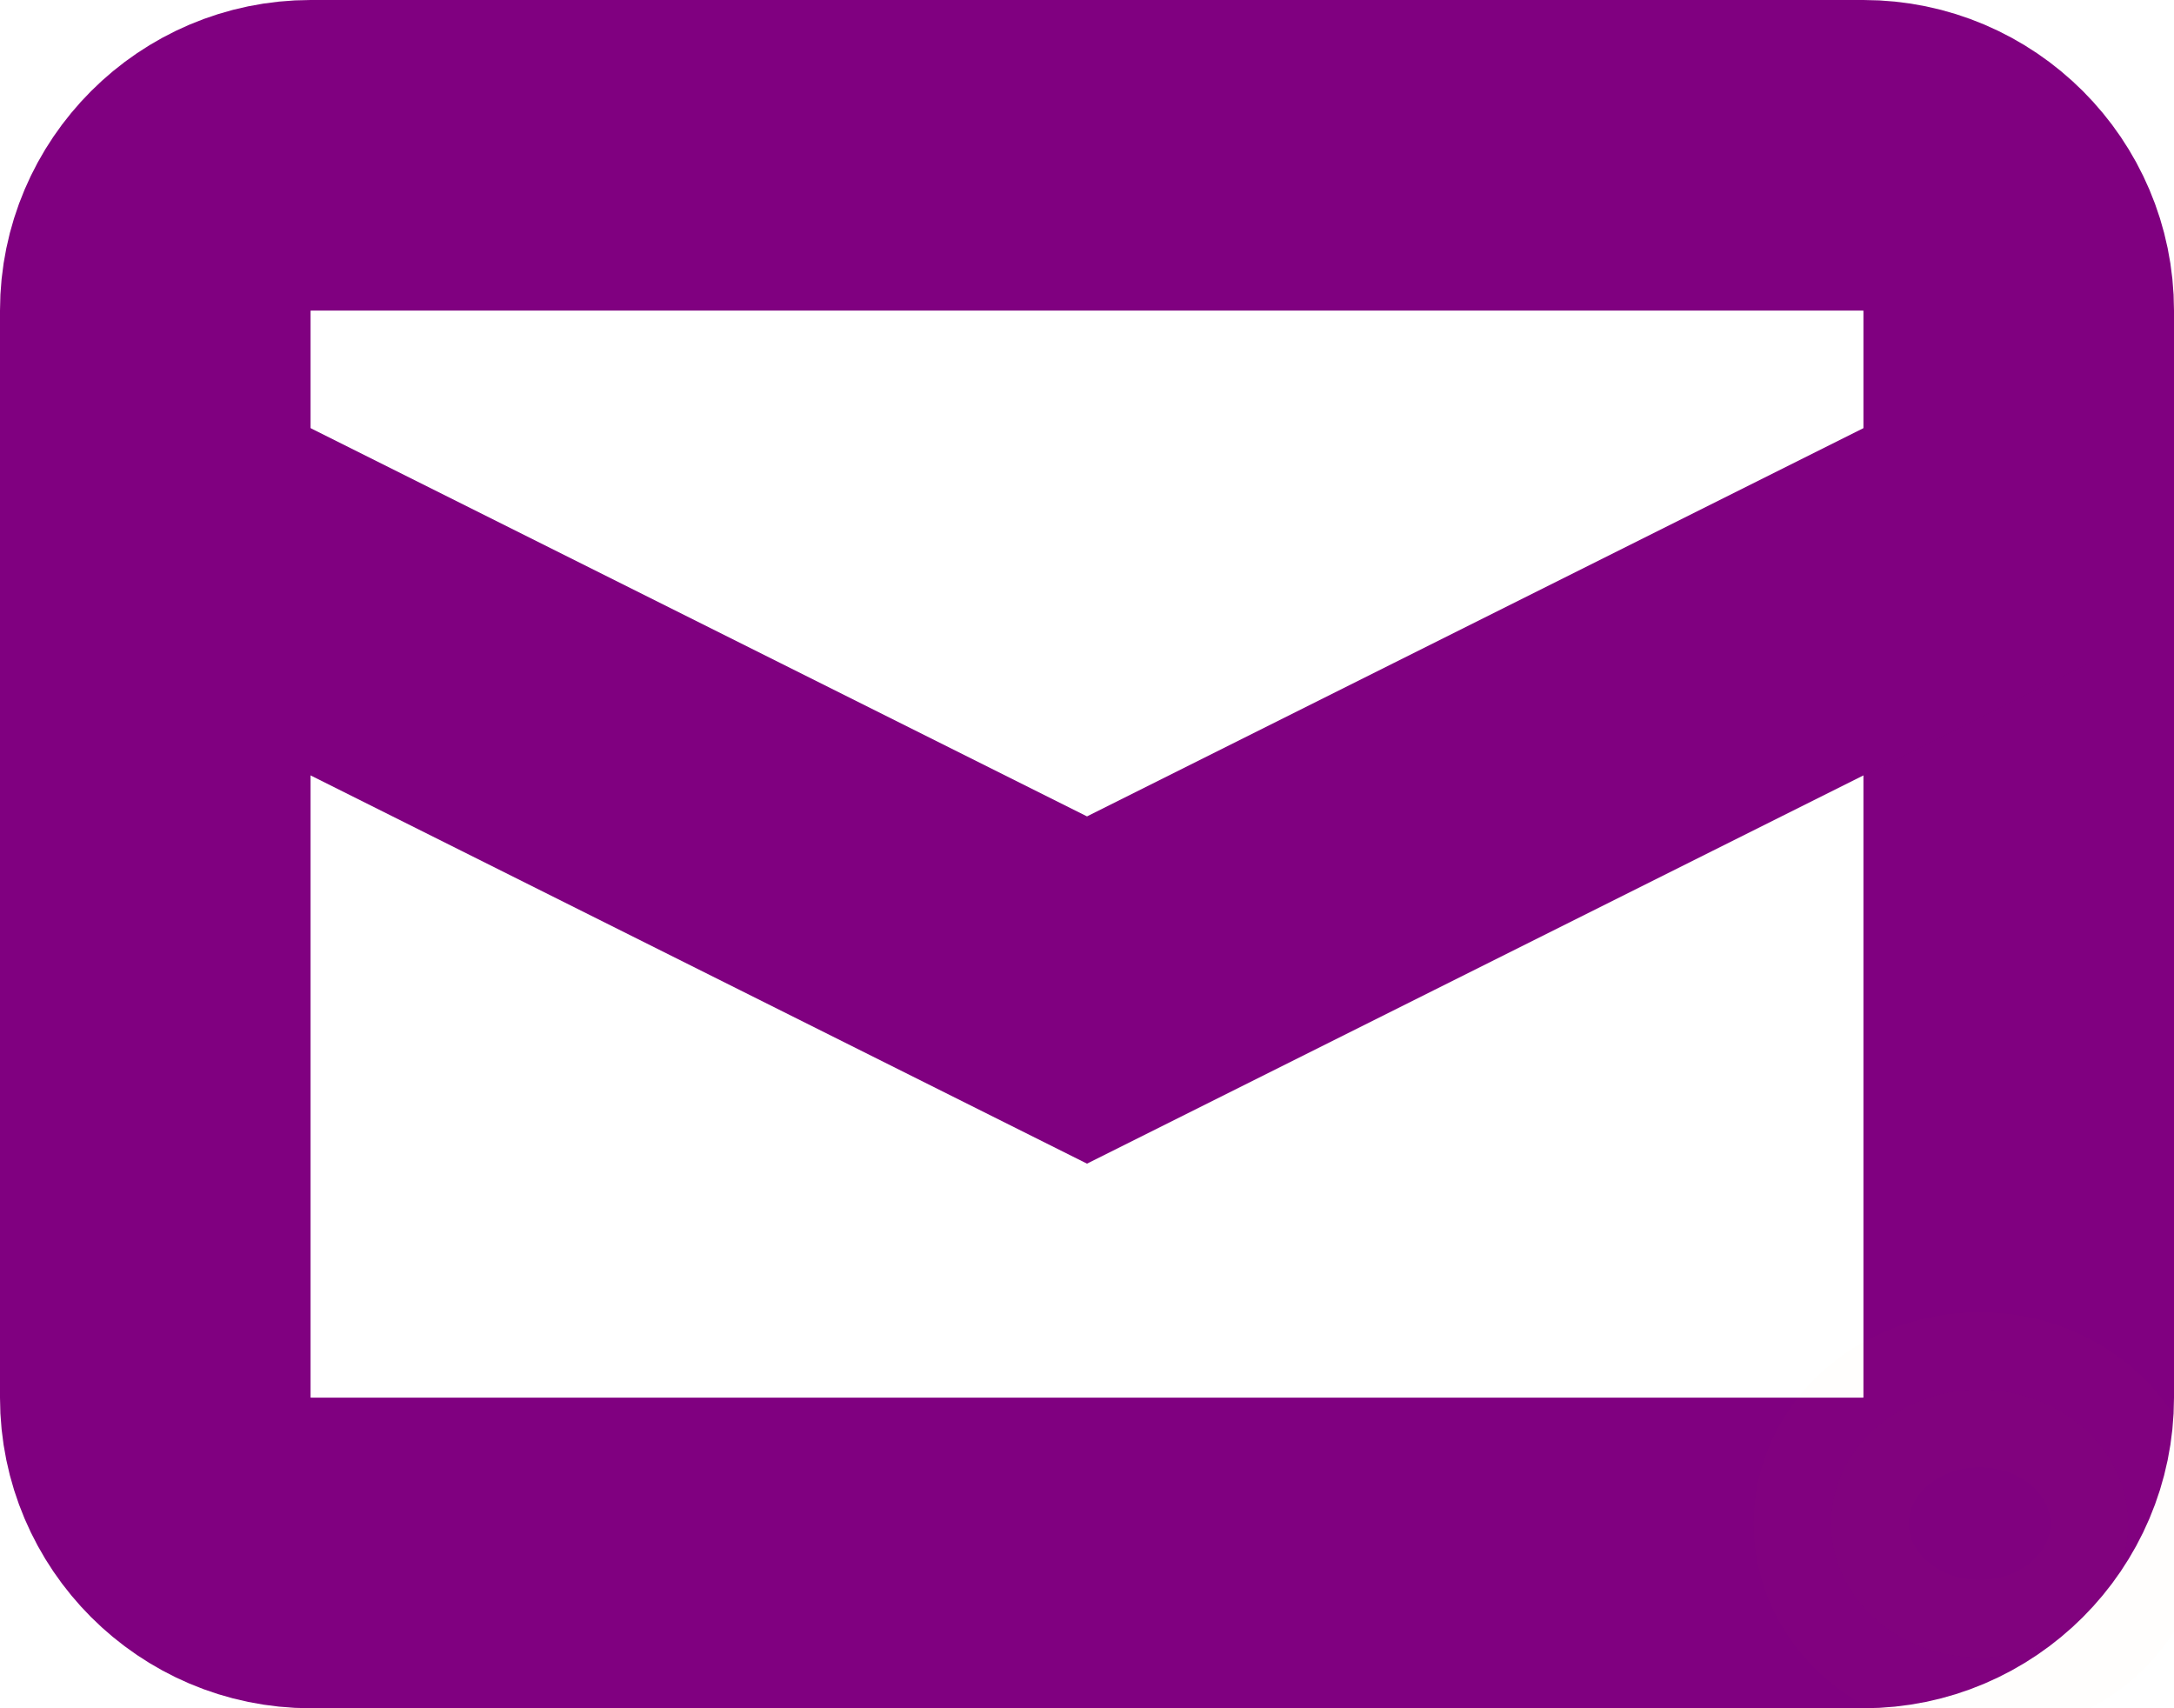 <?xml version="1.0" encoding="UTF-8" standalone="no"?>
<svg
   xmlns:dc="http://purl.org/dc/elements/1.1/"
   xmlns:cc="http://creativecommons.org/ns#"
   xmlns:rdf="http://www.w3.org/1999/02/22-rdf-syntax-ns#"
   xmlns:svg="http://www.w3.org/2000/svg"
   xmlns="http://www.w3.org/2000/svg"
   xmlns:sodipodi="http://sodipodi.sourceforge.net/DTD/sodipodi-0.dtd"
   xmlns:inkscape="http://www.inkscape.org/namespaces/inkscape"
   width="14px"
   height="11px"
   viewBox="0 0 14 11"
   version="1.1"
   id="svg4146"
   inkscape:version="0.91 r13725"
   sodipodi:docname="icon-mail-green — копия.svg">
  <sodipodi:namedview
     pagecolor="#ffffff"
     bordercolor="#666666"
     borderopacity="1"
     objecttolerance="10"
     gridtolerance="10"
     guidetolerance="10"
     inkscape:pageopacity="0"
     inkscape:pageshadow="2"
     inkscape:window-width="992"
     inkscape:window-height="480"
     id="namedview4160"
     showgrid="false"
     inkscape:zoom="21.454545"
     inkscape:cx="7"
     inkscape:cy="5.5"
     inkscape:window-x="182"
     inkscape:window-y="314"
     inkscape:window-maximized="0"
     inkscape:current-layer="svg4146" />
  <!-- Generator: sketchtool 41.2 (35397) - http://www.bohemiancoding.com/sketch -->
  <title
     id="title4148">AF469B14-4D10-447A-A154-42B79FC3EBF1</title>
  <desc
     id="desc4150">Created with sketchtool.</desc>
  <defs
     id="defs4152" />
  <g
     id="Page-1"
     stroke="none"
     stroke-width="1"
     fill="none"
     fill-rule="evenodd">
    <g
       id="Contacts"
       transform="translate(-751, -811)"
       stroke="#5BB682"
       stroke-width="2">
      <g
         id="g4156"
         transform="translate(752, 812)">
        <path
           d="M11,9 L1,9 C0.45,9 0,8.55 0,8 L0,1 C0,0.45 0.45,-0 1,-0 L11,-0 C11.55,-0 12,0.45 12,1 L12,8 C12,8.55 11.55,9 11,9 Z"
           id="Stroke-3"
           style="fill:none;stroke:#800080" />
        <polyline
           id="Stroke-5"
           points="0 2.375 6 5.375 12 2.375"
           style="stroke:#800080" />
      </g>
    </g>
  </g>
  <ellipse
     style="opacity:0.01;fill:none"
     id="path4164"
     cx="13.703"
     cy="10.86"
     rx="0.373"
     ry="0.653" />
  <ellipse
     style="opacity:0.01;fill:#808000;stroke:#ff7f2a"
     id="path4166"
     cx="12.748"
     cy="9.811"
     rx="0.956"
     ry="0.862" />
</svg>
